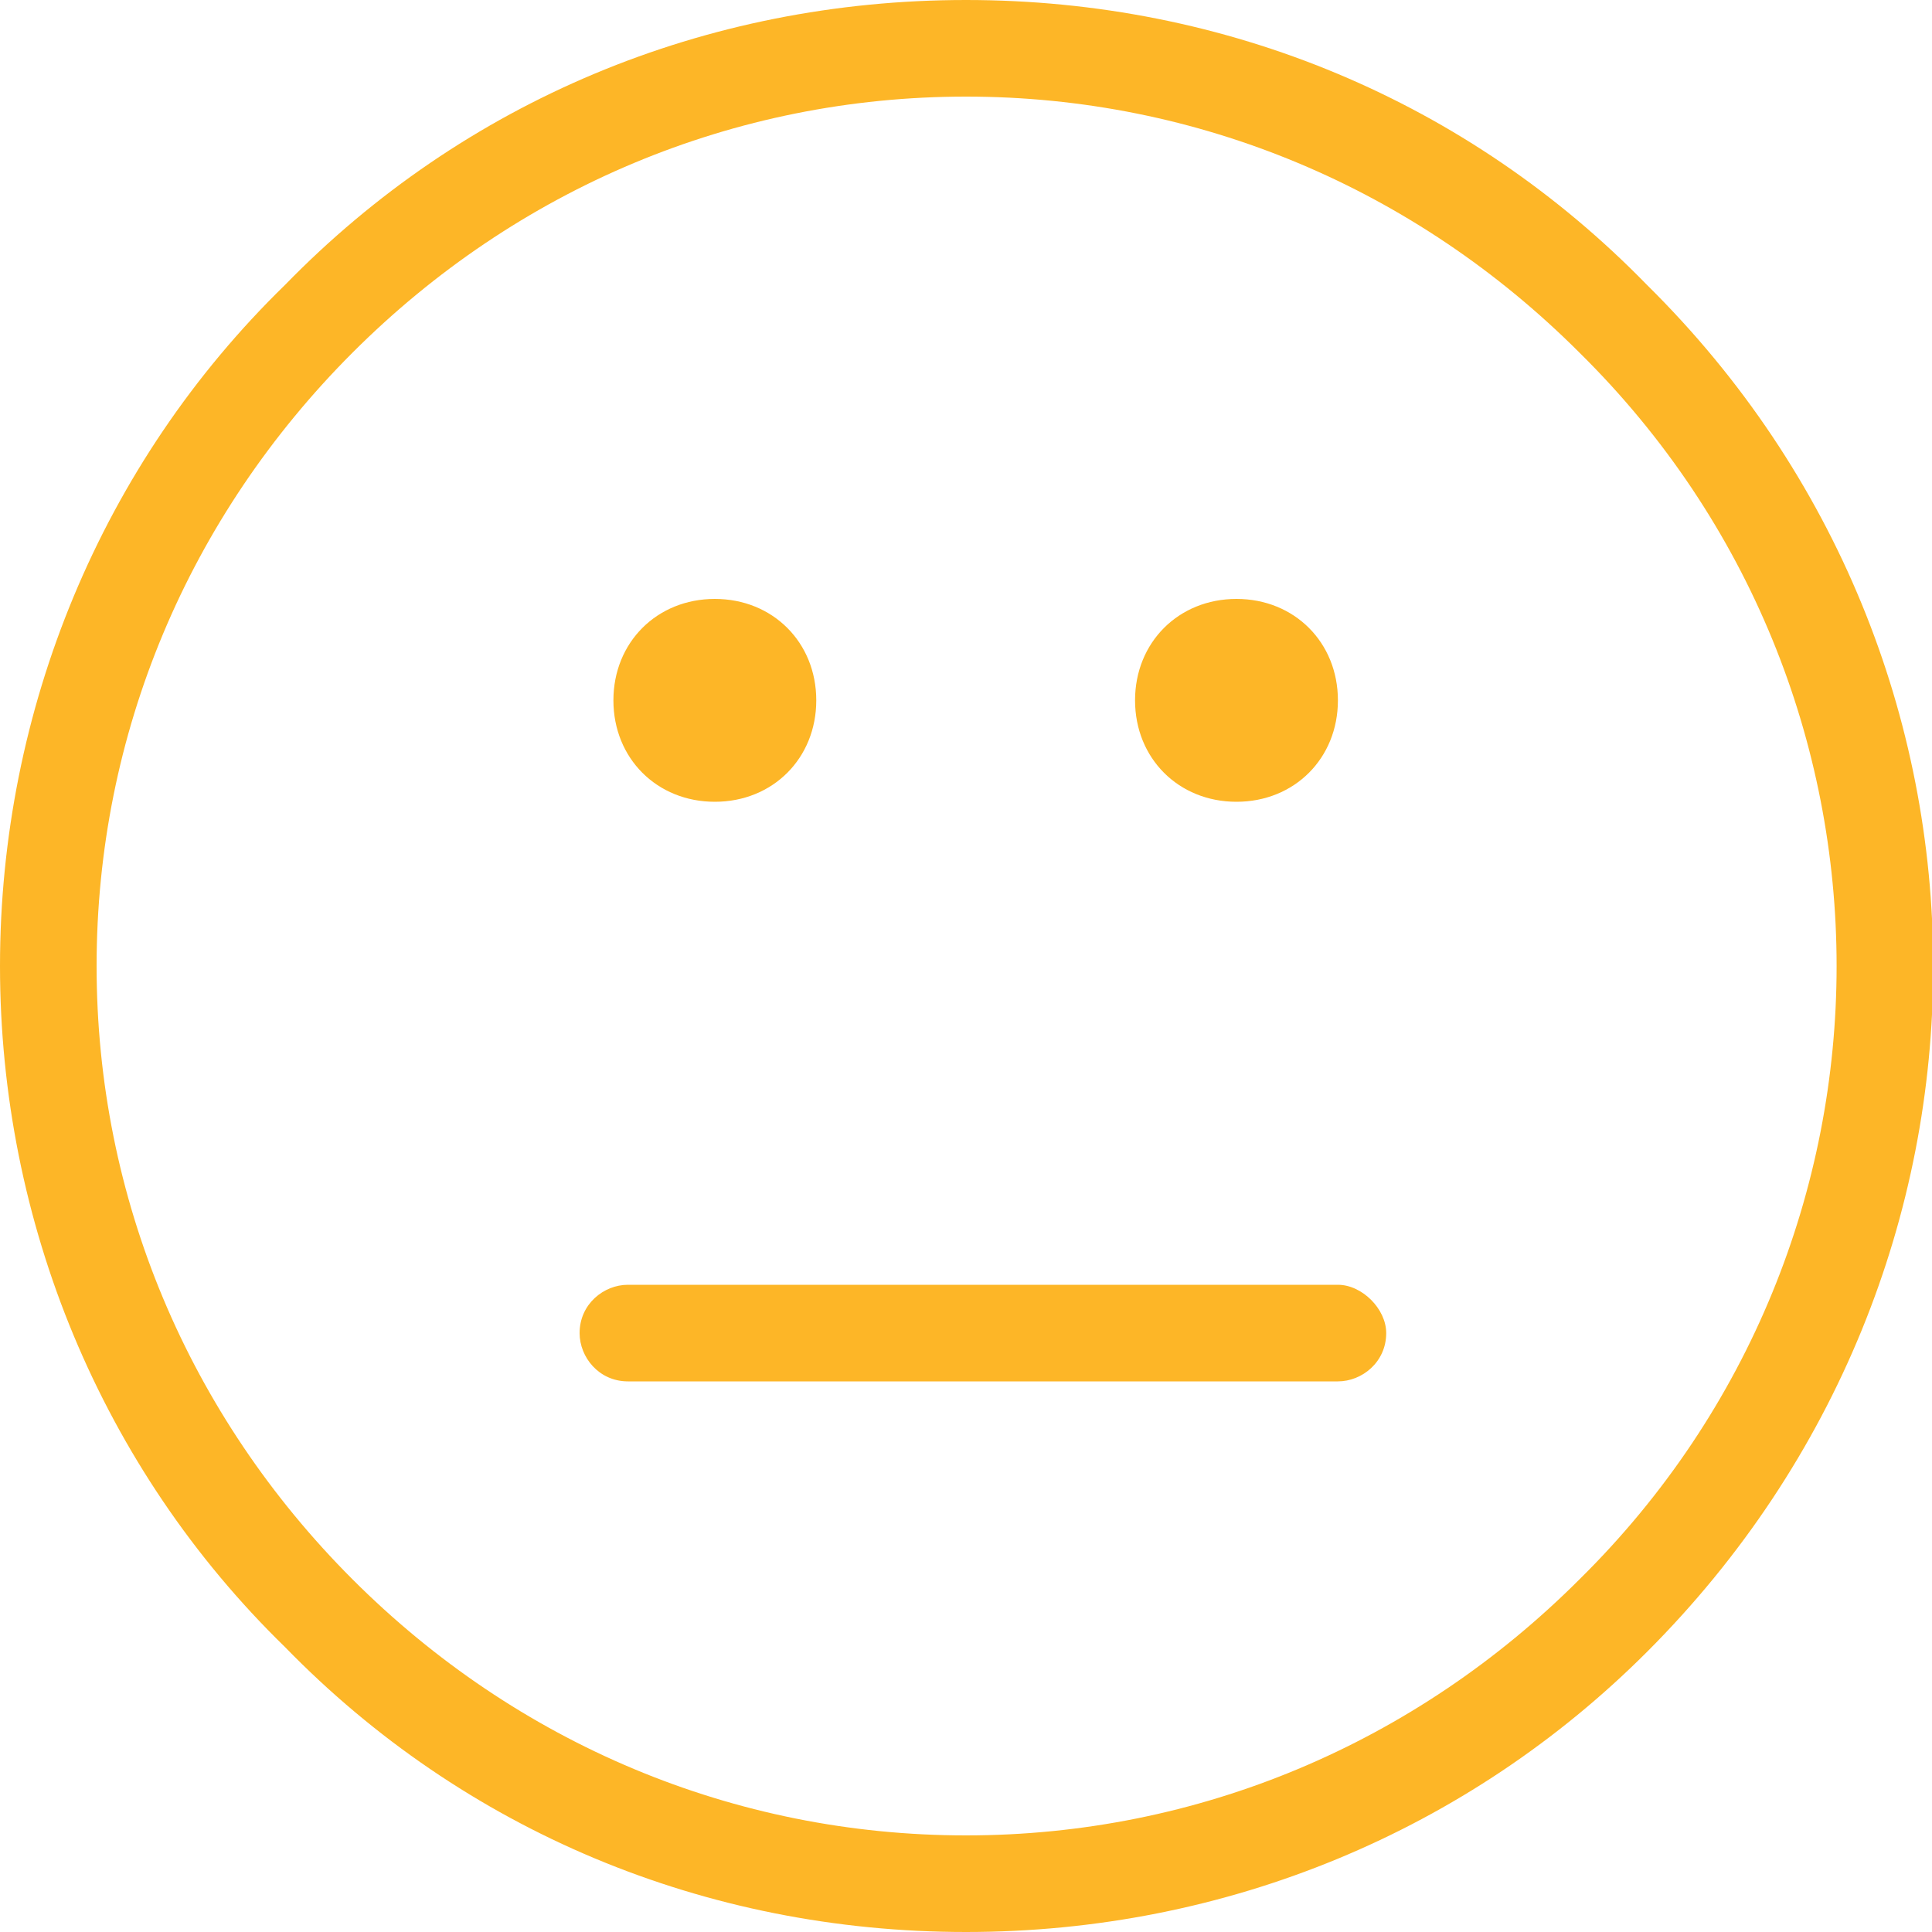 <?xml version="1.0" encoding="utf-8"?>
<!-- Generator: Adobe Illustrator 21.1.0, SVG Export Plug-In . SVG Version: 6.00 Build 0)  -->
<svg version="1.1" id="Layer_1" xmlns="http://www.w3.org/2000/svg" xmlns:xlink="http://www.w3.org/1999/xlink" x="0px" y="0px"
	 viewBox="0 0 40 40" style="enable-background:new 0 0 40 40;" xml:space="preserve">
<style type="text/css">
	.st0{fill-rule:evenodd;clip-rule:evenodd;fill:#FDB627;}
</style>
<g>
	<g>
		<path class="st0" d="M14.8,16.6c1.2,0,2.1-0.9,2.1-2.1c0-1.2-0.9-2.1-2.1-2.1c-1.2,0-2.1,0.9-2.1,2.1
			C12.7,15.7,13.6,16.6,14.8,16.6z M25.6,16.6c1.2,0,2.1-0.9,2.1-2.1c0-1.2-0.9-2.1-2.1-2.1c-1.2,0-2.1,0.9-2.1,2.1
			C23.5,15.7,24.4,16.6,25.6,16.6z M34.1,5.9C30.4,2.1,25.4,0,20,0C14.6,0,9.6,2.1,5.9,5.9C2.1,9.6,0,14.7,0,20
			c0,5.3,2.1,10.4,5.9,14.1C9.6,37.9,14.6,40,20,40c0,0,0,0,0,0c5.4,0,10.4-2.1,14.1-5.8C42,26.3,42,13.7,34.1,5.9z M32.7,32.7
			C29.3,36.1,24.8,38,20,38c-4.8,0-9.3-1.9-12.7-5.3C3.9,29.3,2,24.8,2,20c0-4.8,1.9-9.3,5.3-12.7C10.7,3.9,15.2,2,20,2
			c4.8,0,9.3,1.9,12.7,5.3C39.8,14.3,39.8,25.7,32.7,32.7z M27.7,26.6H13c-0.5,0-1,0.4-1,1v0c0,0.5,0.4,1,1,1h14.7c0.5,0,1-0.4,1-1
			v0C28.7,27.1,28.2,26.6,27.7,26.6z"/>
	</g>
</g>
</svg>
